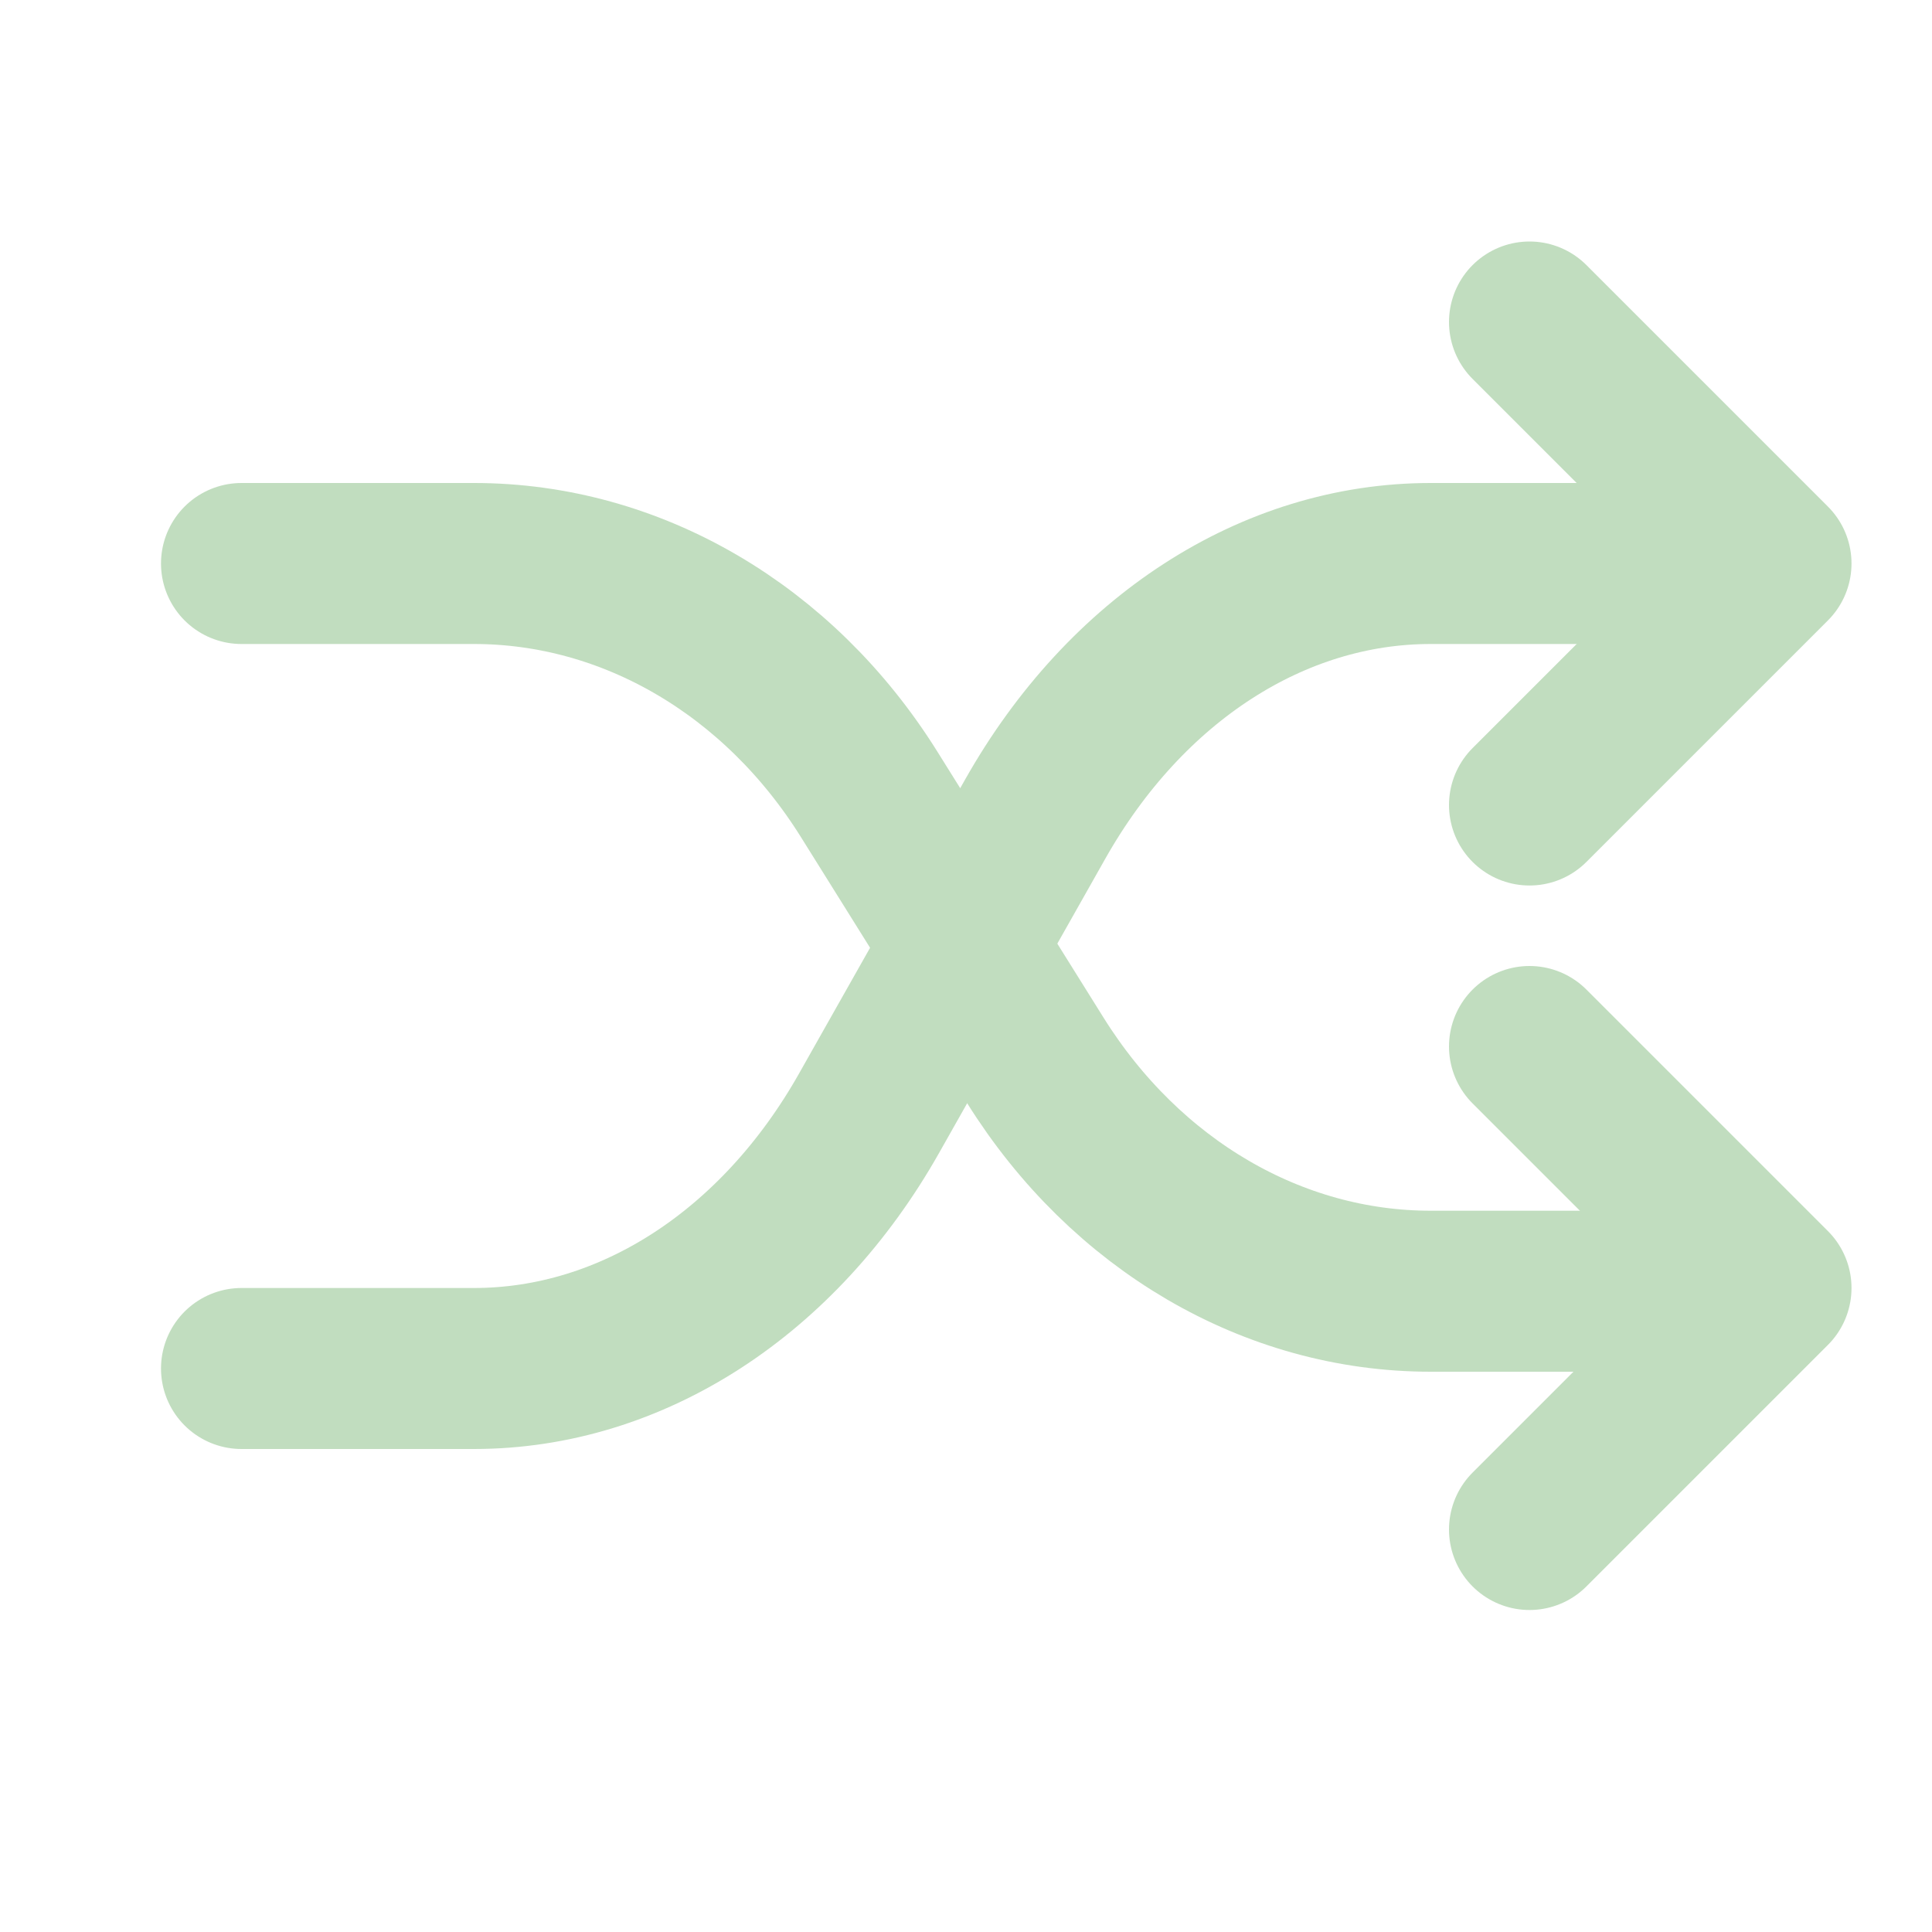 <svg role="img" xmlns="http://www.w3.org/2000/svg" width="48px" height="48px" viewBox="0 0 24 24" aria-labelledby="shuffleIconTitle" stroke="#c1ddbf" stroke-width="2" stroke-linecap="round" stroke-linejoin="round" fill="none" color="#c1ddbf"> <title id="shuffleIconTitle">Shuffle</title> <path d="M21 16.04H17.771C15.816 16.04 13.985 14.97 12.861 13.172L10.797 9.868C9.674 8.07 7.842 7 5.888 7L3 7"/> <path d="M21 7H17.771C15.816 7 13.985 8.184 12.861 10.173L10.797 13.827C9.674 15.816 7.842 17 5.888 17L3 17"/> <path d="M19 4L22 7L19 10"/> <path d="M19 13L22 16L19 19"/> </svg>